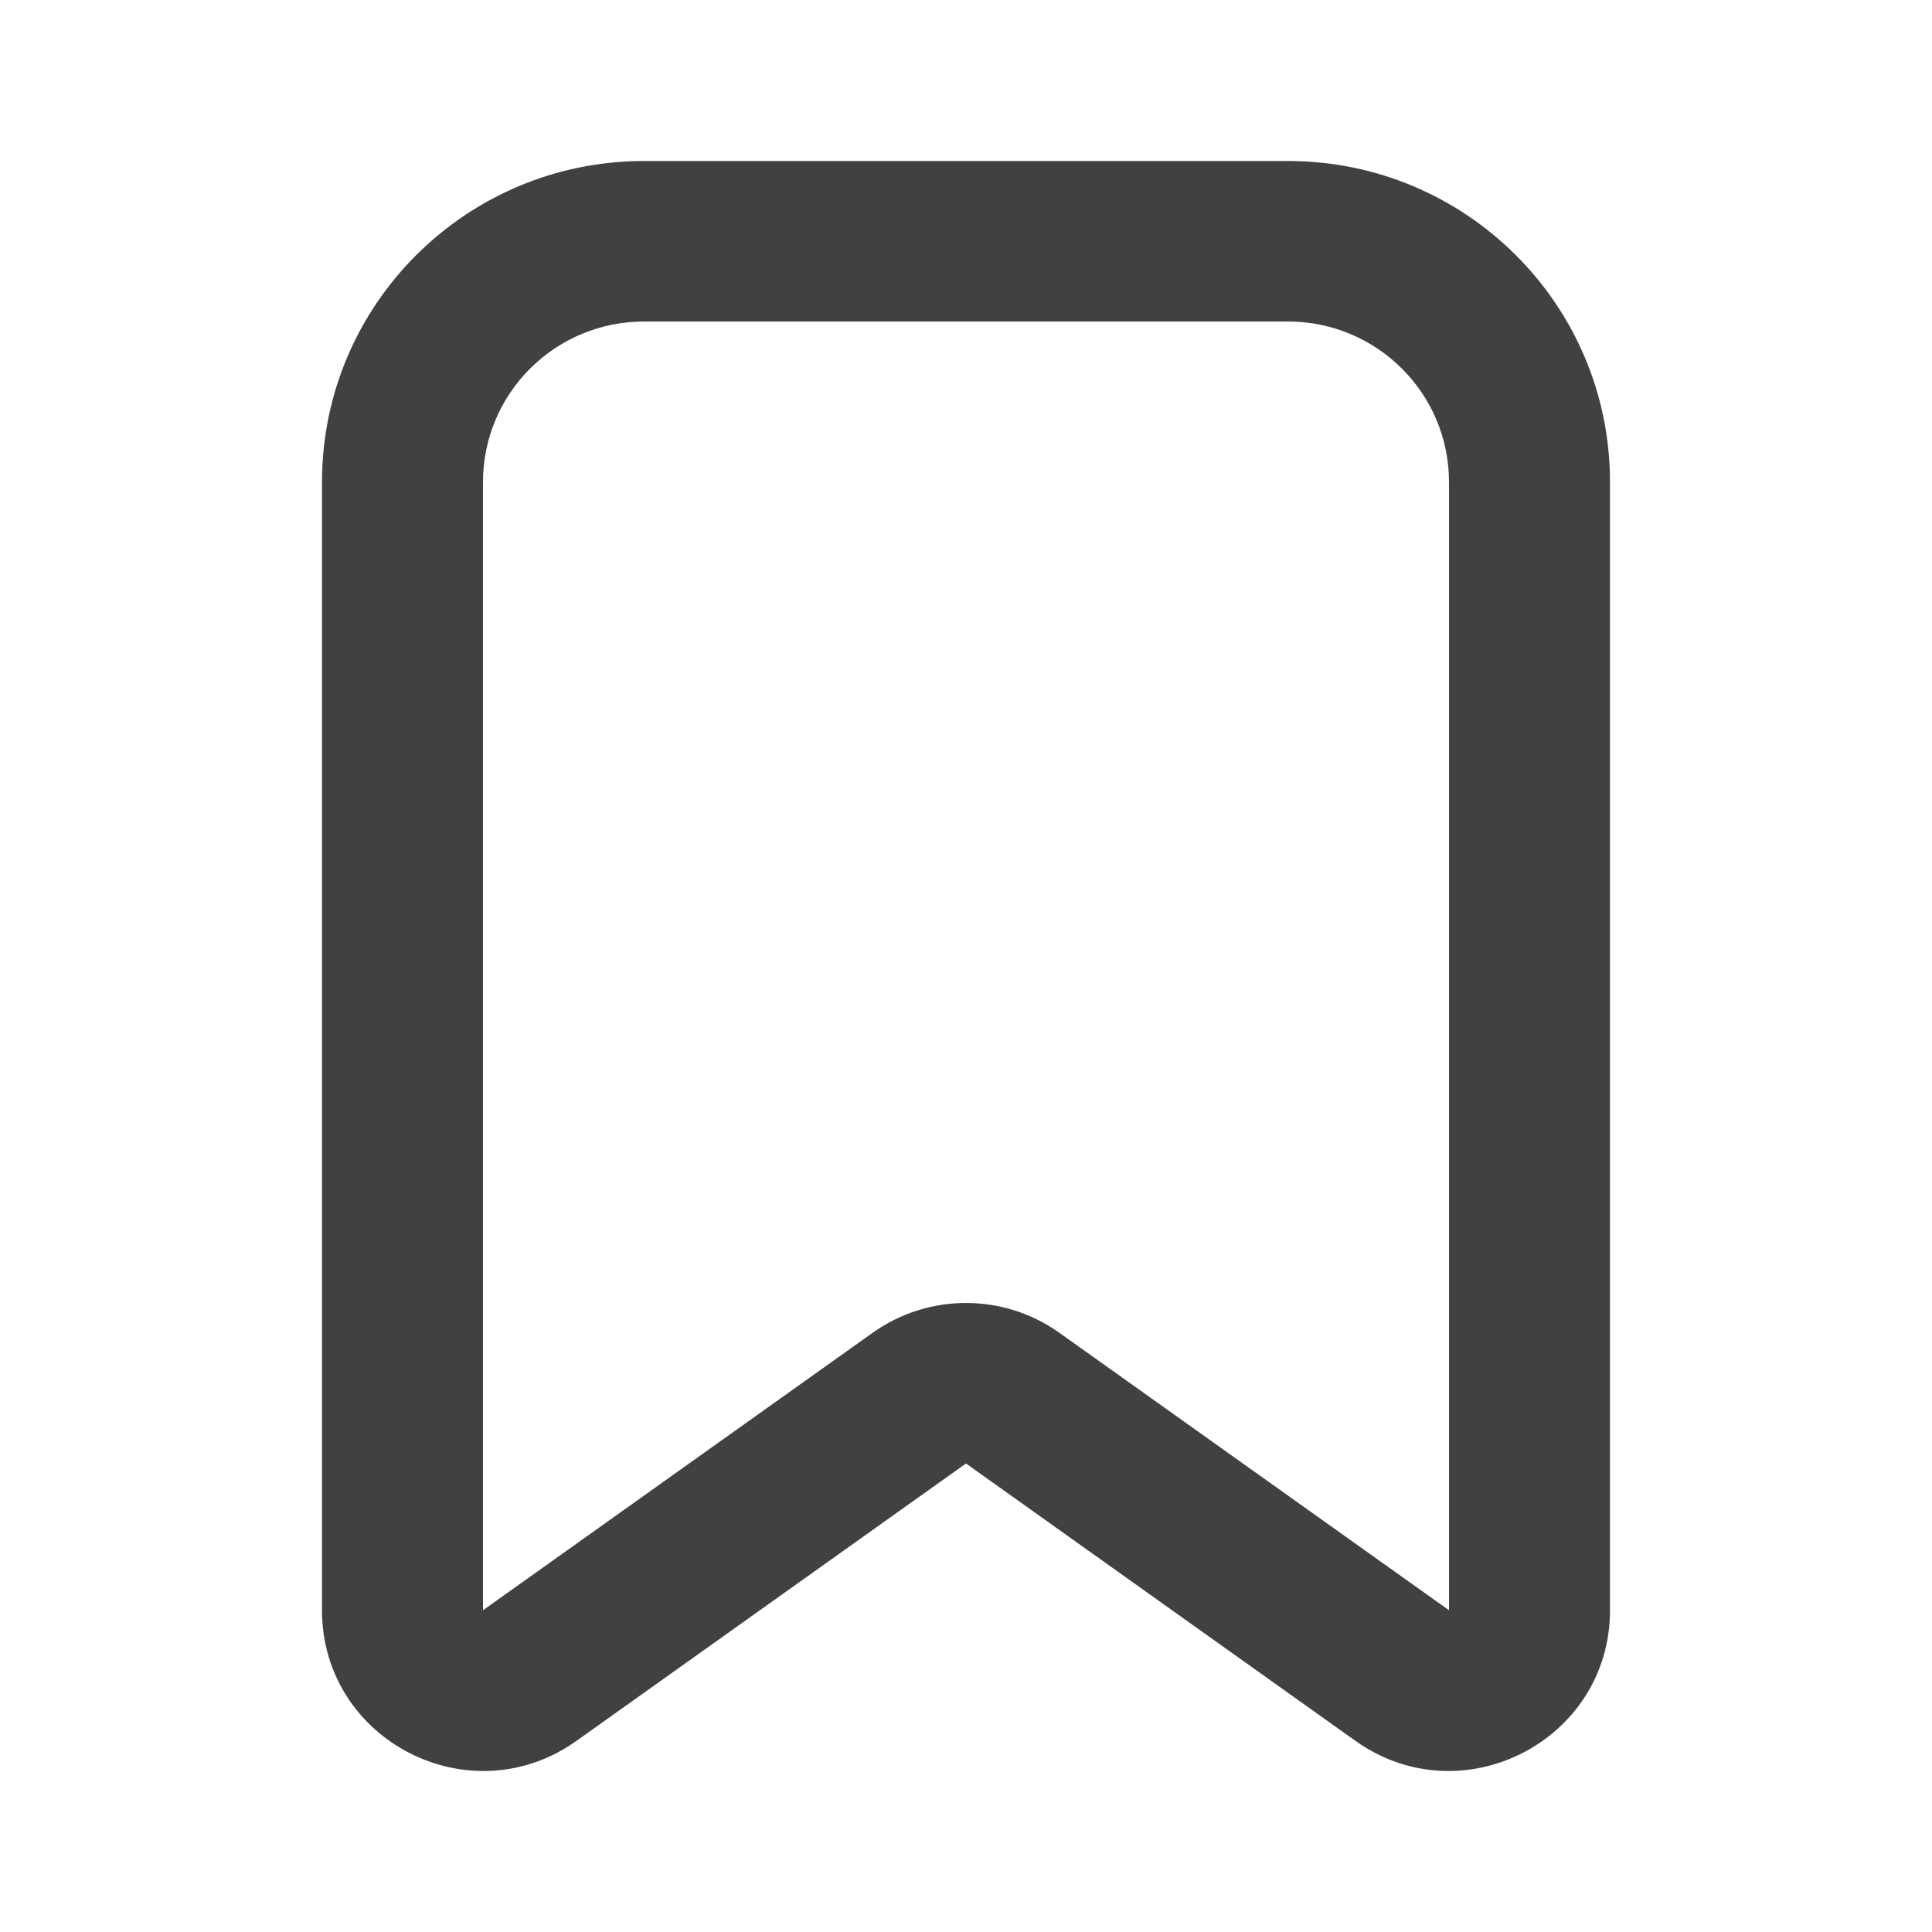 <svg width="24" height="24" viewBox="0 0 24 24" fill="none" xmlns="http://www.w3.org/2000/svg">
<path fill-rule="evenodd" clip-rule="evenodd" d="M4 5.988C4 3.785 5.791 2 8 2H16C18.209 2 20 3.785 20 5.988V20.003C20 21.624 18.161 22.568 16.837 21.625L12 18.18L7.162 21.625C5.839 22.568 4 21.624 4 20.003V5.988ZM8 3.994C6.895 3.994 6 4.887 6 5.988V20.003L10.838 16.558C11.533 16.062 12.467 16.062 13.162 16.558L18 20.003V5.988C18 4.887 17.105 3.994 16 3.994H8Z" fill="#414042"/>
</svg>
